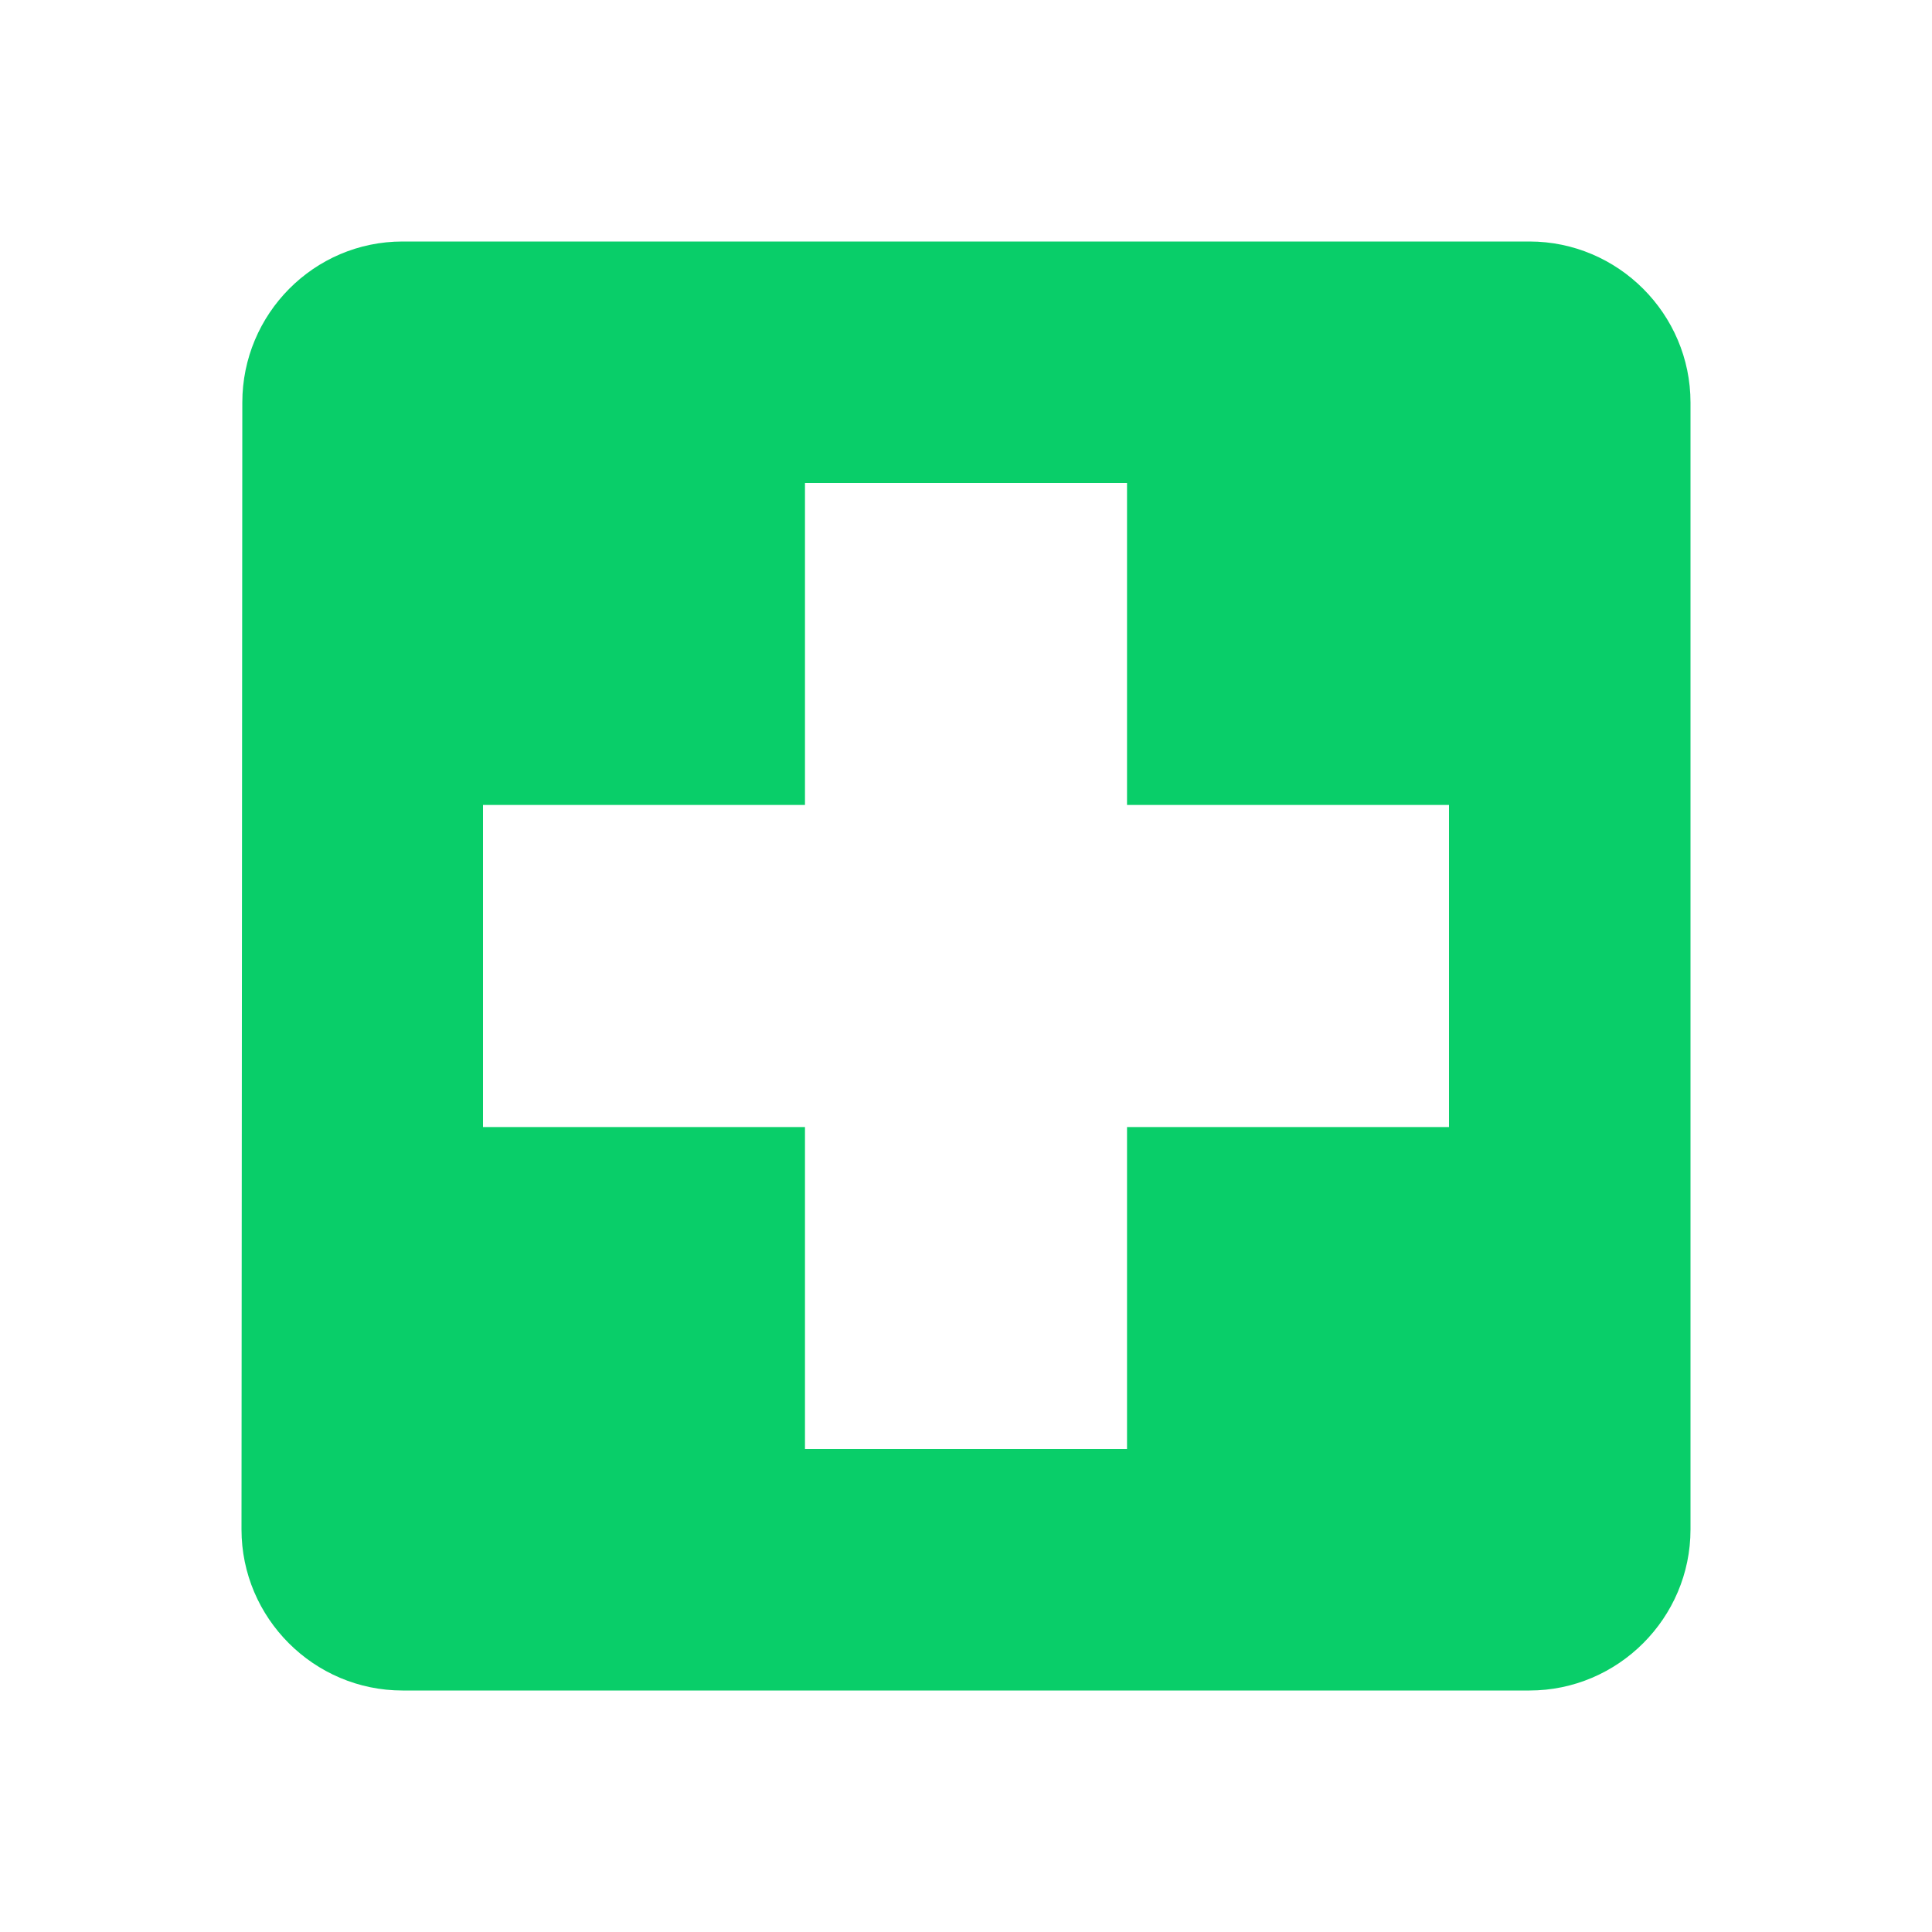 <svg width="26" height="26" viewBox="0 0 26 26" fill="none" xmlns="http://www.w3.org/2000/svg">
<path fill-rule="evenodd" clip-rule="evenodd" d="M20.583 3.25H5.417C4.225 3.25 3.261 4.225 3.261 5.417L3.25 20.583C3.25 21.775 4.225 22.75 5.417 22.75H20.583C21.775 22.75 22.75 21.775 22.75 20.583V5.417C22.75 4.225 21.775 3.25 20.583 3.25ZM19.5 15.167H15.167V19.5H10.833V15.167H6.5V10.833H10.833V6.5H15.167V10.833H19.5V15.167Z" fill="#09CE69"/>
</svg>
